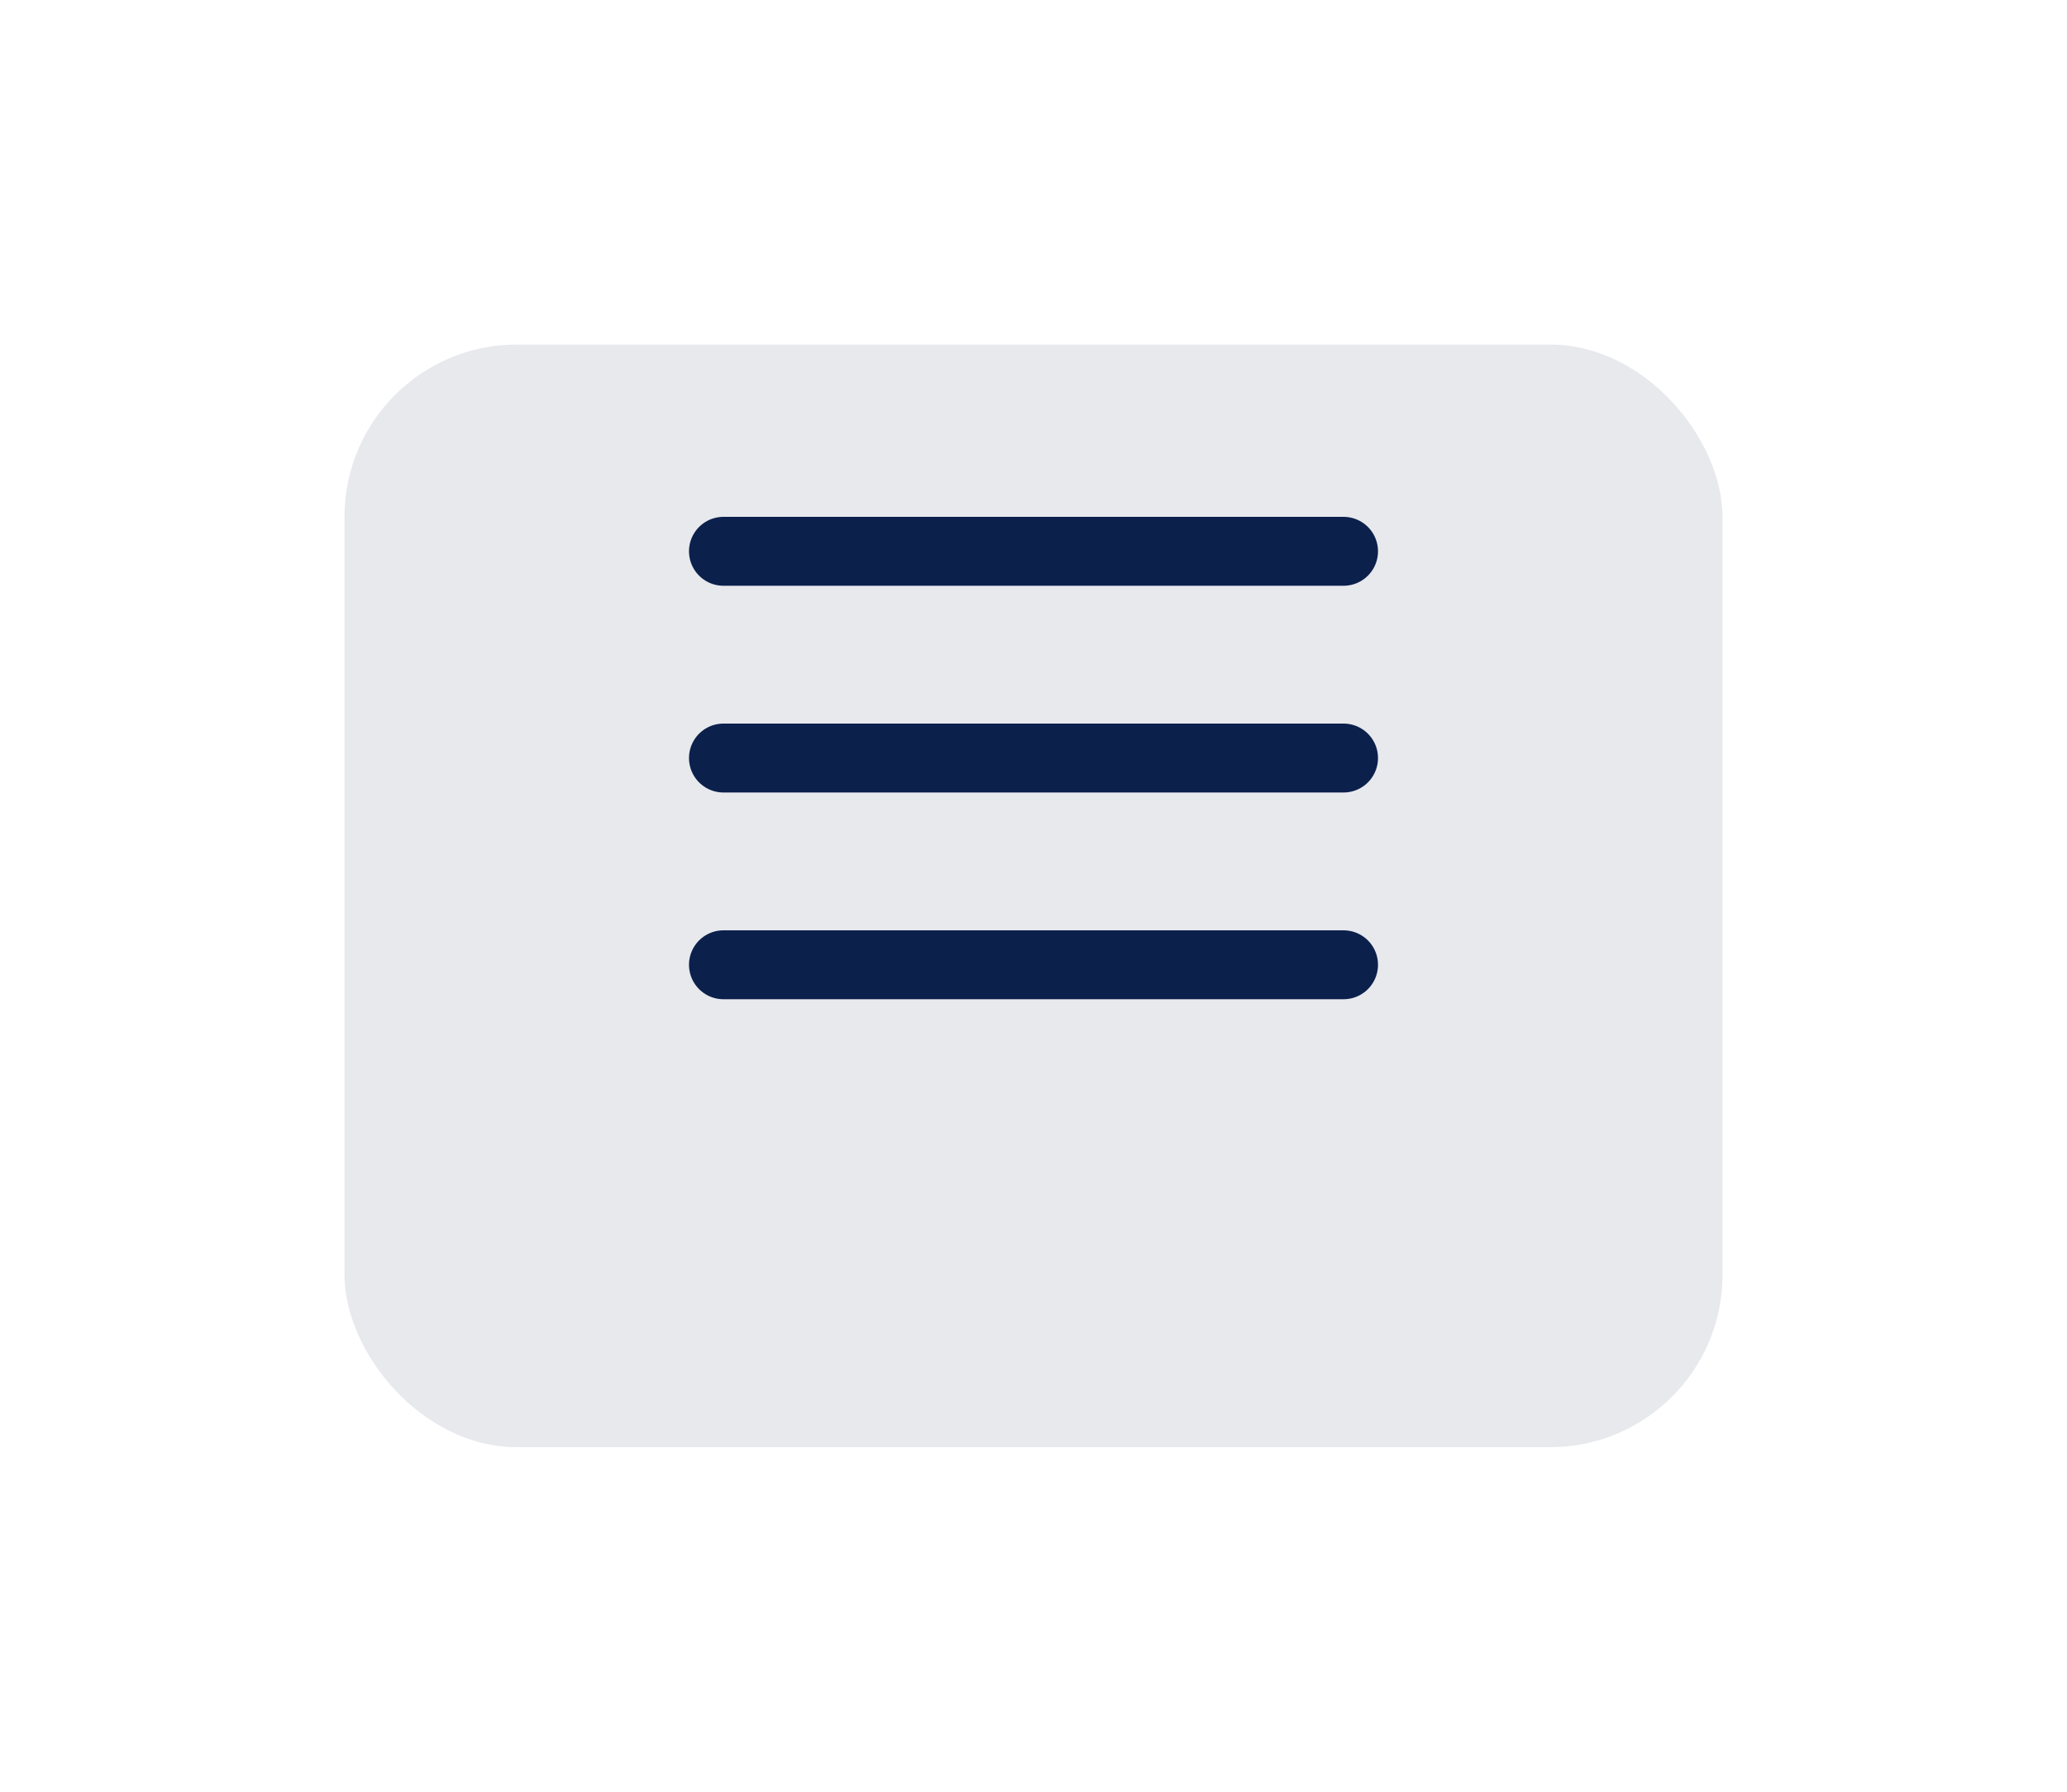 <svg width="60" height="52" viewBox="0 0 60 52" fill="none" xmlns="http://www.w3.org/2000/svg">
<g opacity="0.1" filter="url(#filter0_d_257060_3)">
<rect x="10" y="6" width="40" height="32" rx="5" fill="#0C204C"/>
</g>
<path d="M21 28H39" stroke="#0C204C" stroke-width="2" stroke-linecap="round" stroke-linejoin="round"/>
<path d="M21 22H39" stroke="#0C204C" stroke-width="2" stroke-linecap="round" stroke-linejoin="round"/>
<path d="M21 16H39" stroke="#0C204C" stroke-width="2" stroke-linecap="round" stroke-linejoin="round"/>
<defs>
<filter id="filter0_d_257060_3" x="0" y="0" width="60" height="52" filterUnits="userSpaceOnUse" color-interpolation-filters="sRGB">
<feFlood flood-opacity="0" result="BackgroundImageFix"/>
<feColorMatrix in="SourceAlpha" type="matrix" values="0 0 0 0 0 0 0 0 0 0 0 0 0 0 0 0 0 0 127 0" result="hardAlpha"/>
<feOffset dy="4"/>
<feGaussianBlur stdDeviation="5"/>
<feColorMatrix type="matrix" values="0 0 0 0 0 0 0 0 0 0 0 0 0 0 0 0 0 0 0.05 0"/>
<feBlend mode="normal" in2="BackgroundImageFix" result="effect1_dropShadow_257060_3"/>
<feBlend mode="normal" in="SourceGraphic" in2="effect1_dropShadow_257060_3" result="shape"/>
</filter>
</defs>
</svg>
